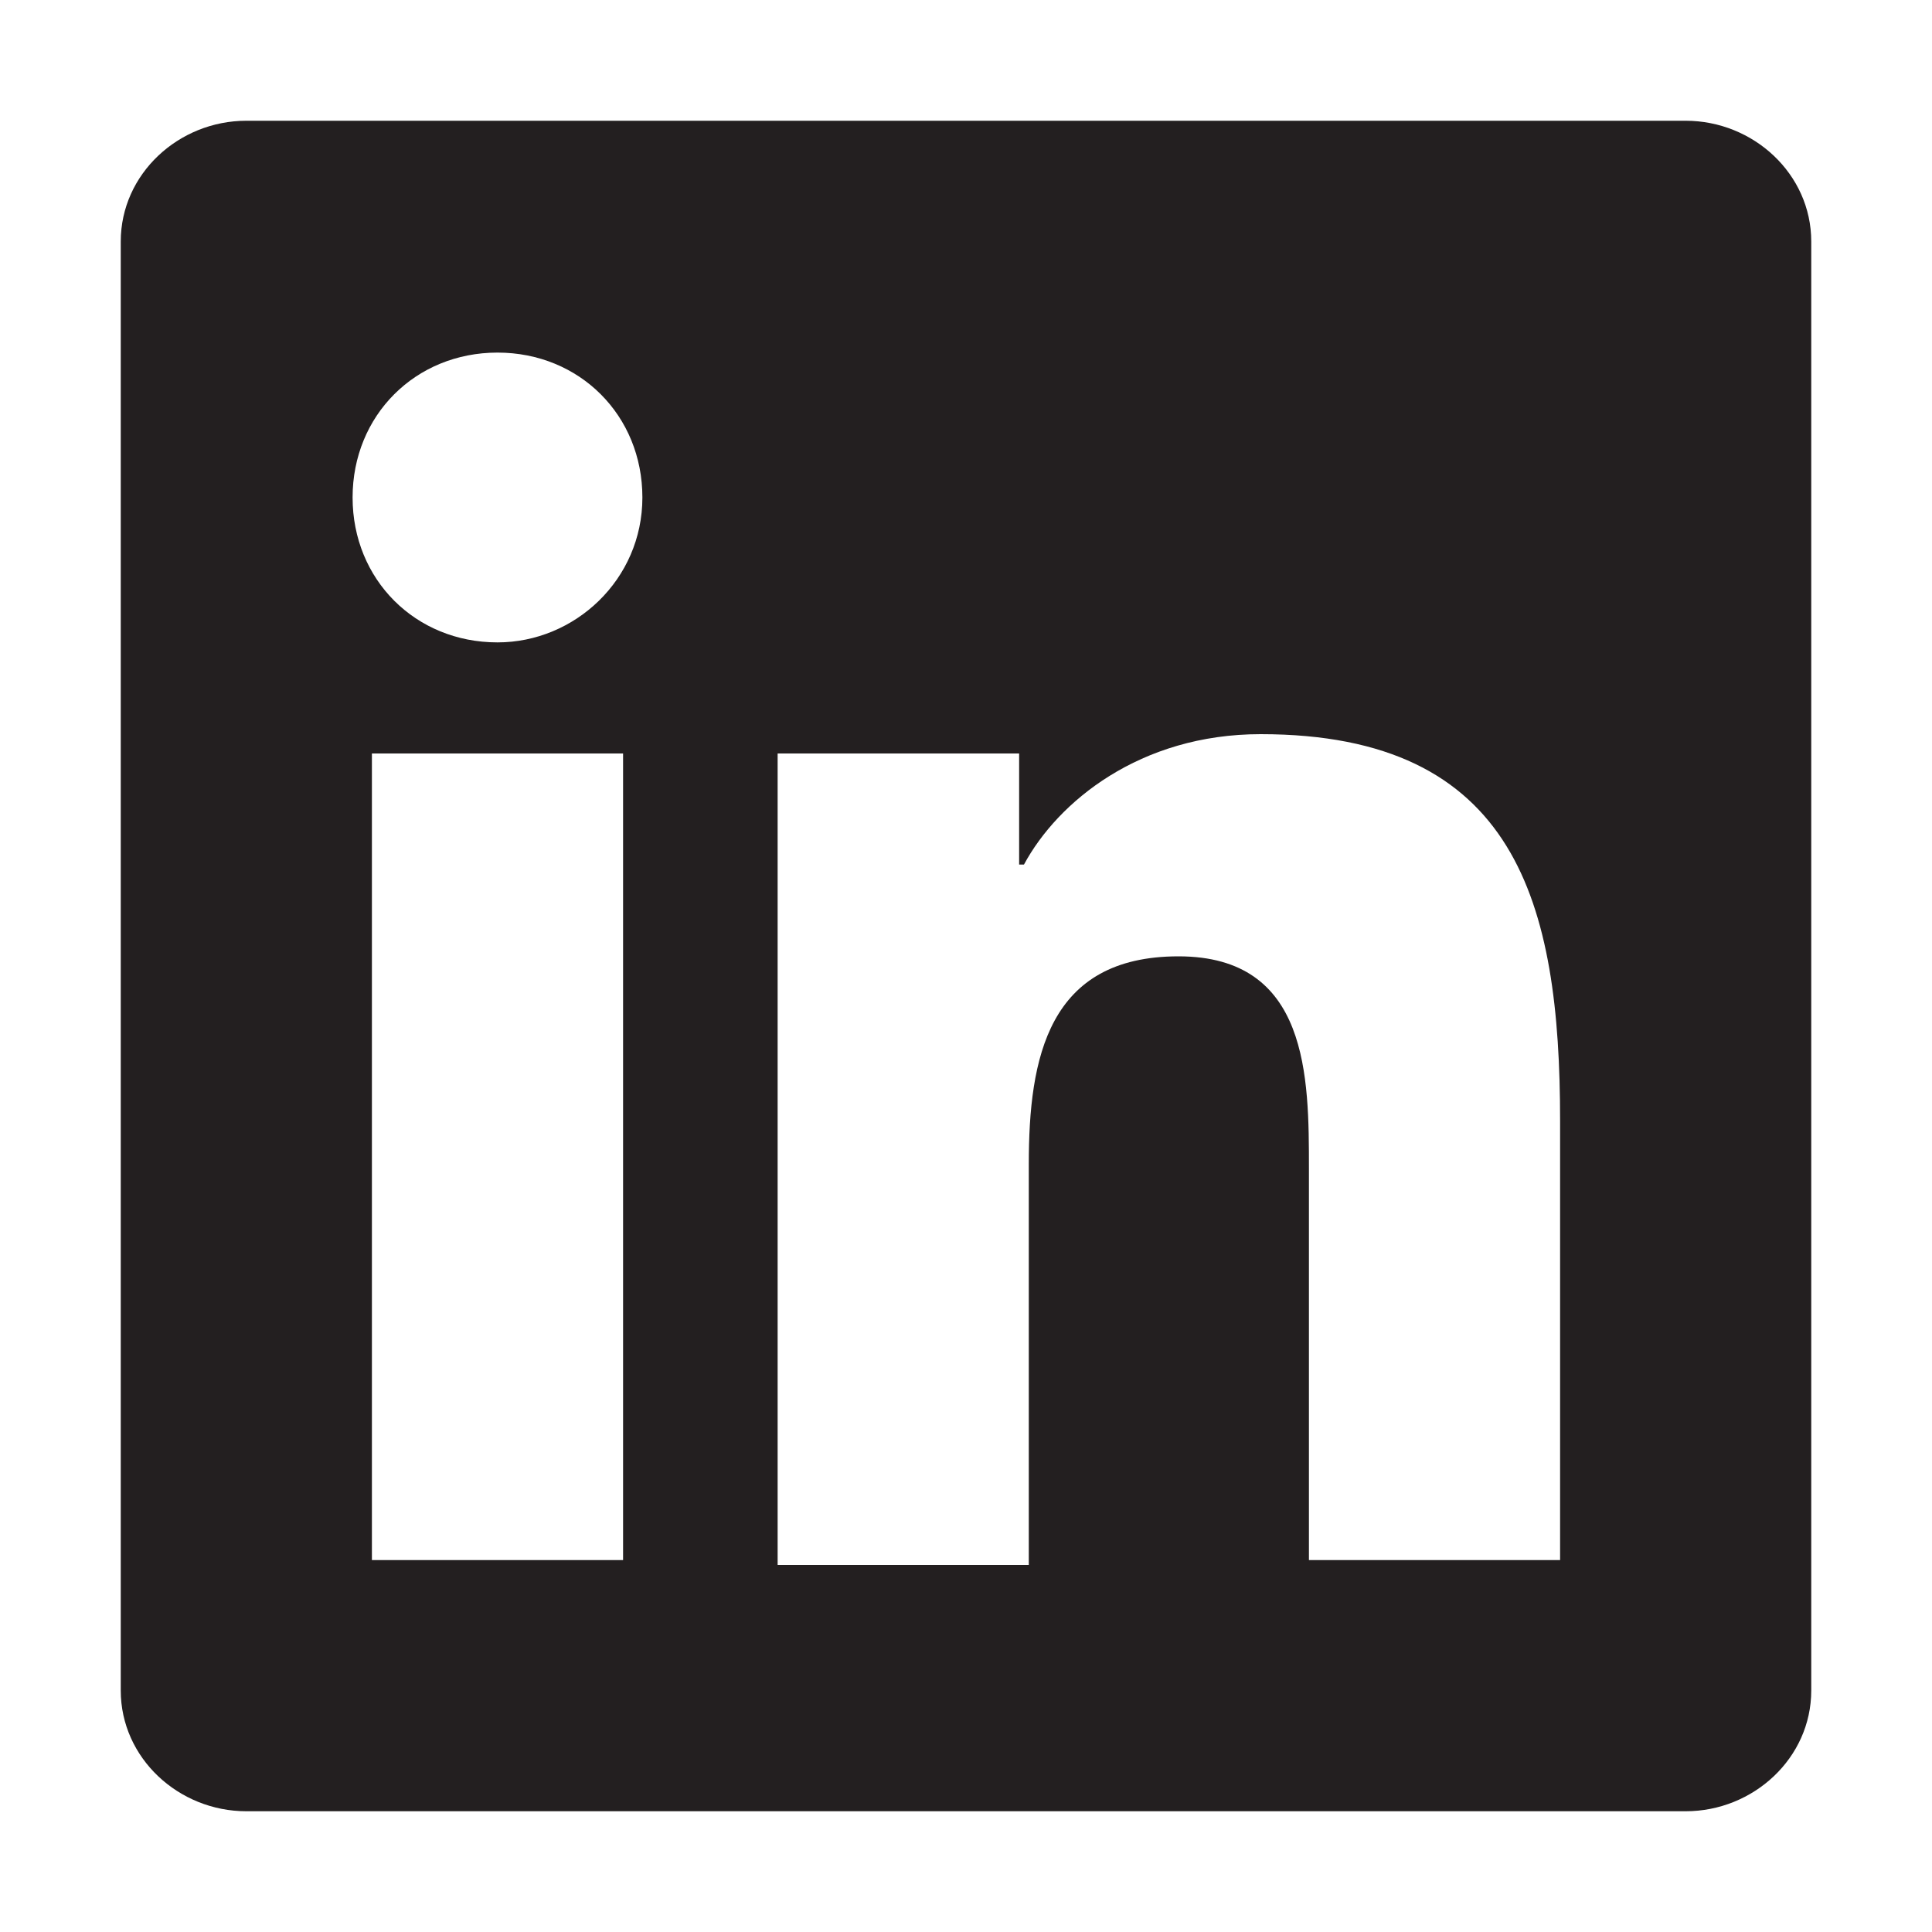 <?xml version="1.0" encoding="utf-8"?>
<!-- Generator: Adobe Illustrator 18.0.0, SVG Export Plug-In . SVG Version: 6.00 Build 0)  -->
<!DOCTYPE svg PUBLIC "-//W3C//DTD SVG 1.0//EN" "http://www.w3.org/TR/2001/REC-SVG-20010904/DTD/svg10.dtd">
<svg version="1.0" id="Layer_1" xmlns:sketch="http://www.bohemiancoding.com/sketch/ns"
	 xmlns="http://www.w3.org/2000/svg" xmlns:xlink="http://www.w3.org/1999/xlink" x="0px" y="0px" viewBox="0 0 40 40"
	 enable-background="new 0 0 40 40" xml:space="preserve">
<title>Rectangle 350</title>
<desc>Created with Sketch Beta.</desc>
<g>
	<g>
		<path fill="#231F20" d="M34.9,2.5H5.1C3.7,2.5,2.5,3.6,2.5,5v30c0,1.4,1.2,2.5,2.6,2.5h29.8c1.4,0,2.6-1.1,2.6-2.5V5
			C37.5,3.6,36.3,2.5,34.9,2.5z M12.9,32.3H7.7V15.6h5.2V32.3z M10.3,13.3c-1.7,0-3-1.3-3-3c0-1.7,1.3-3,3-3c1.7,0,3,1.3,3,3
			C13.3,12,11.9,13.3,10.3,13.3z M32.3,32.3h-5.2v-8.1c0-1.9,0-4.4-2.7-4.4c-2.7,0-3.1,2.1-3.1,4.3v8.3h-5.2V15.6h5v2.3h0.1
			c0.7-1.3,2.4-2.7,4.9-2.7c5.3,0,6.2,3.5,6.2,8V32.3z"/>
	</g>
</g>
</svg>
